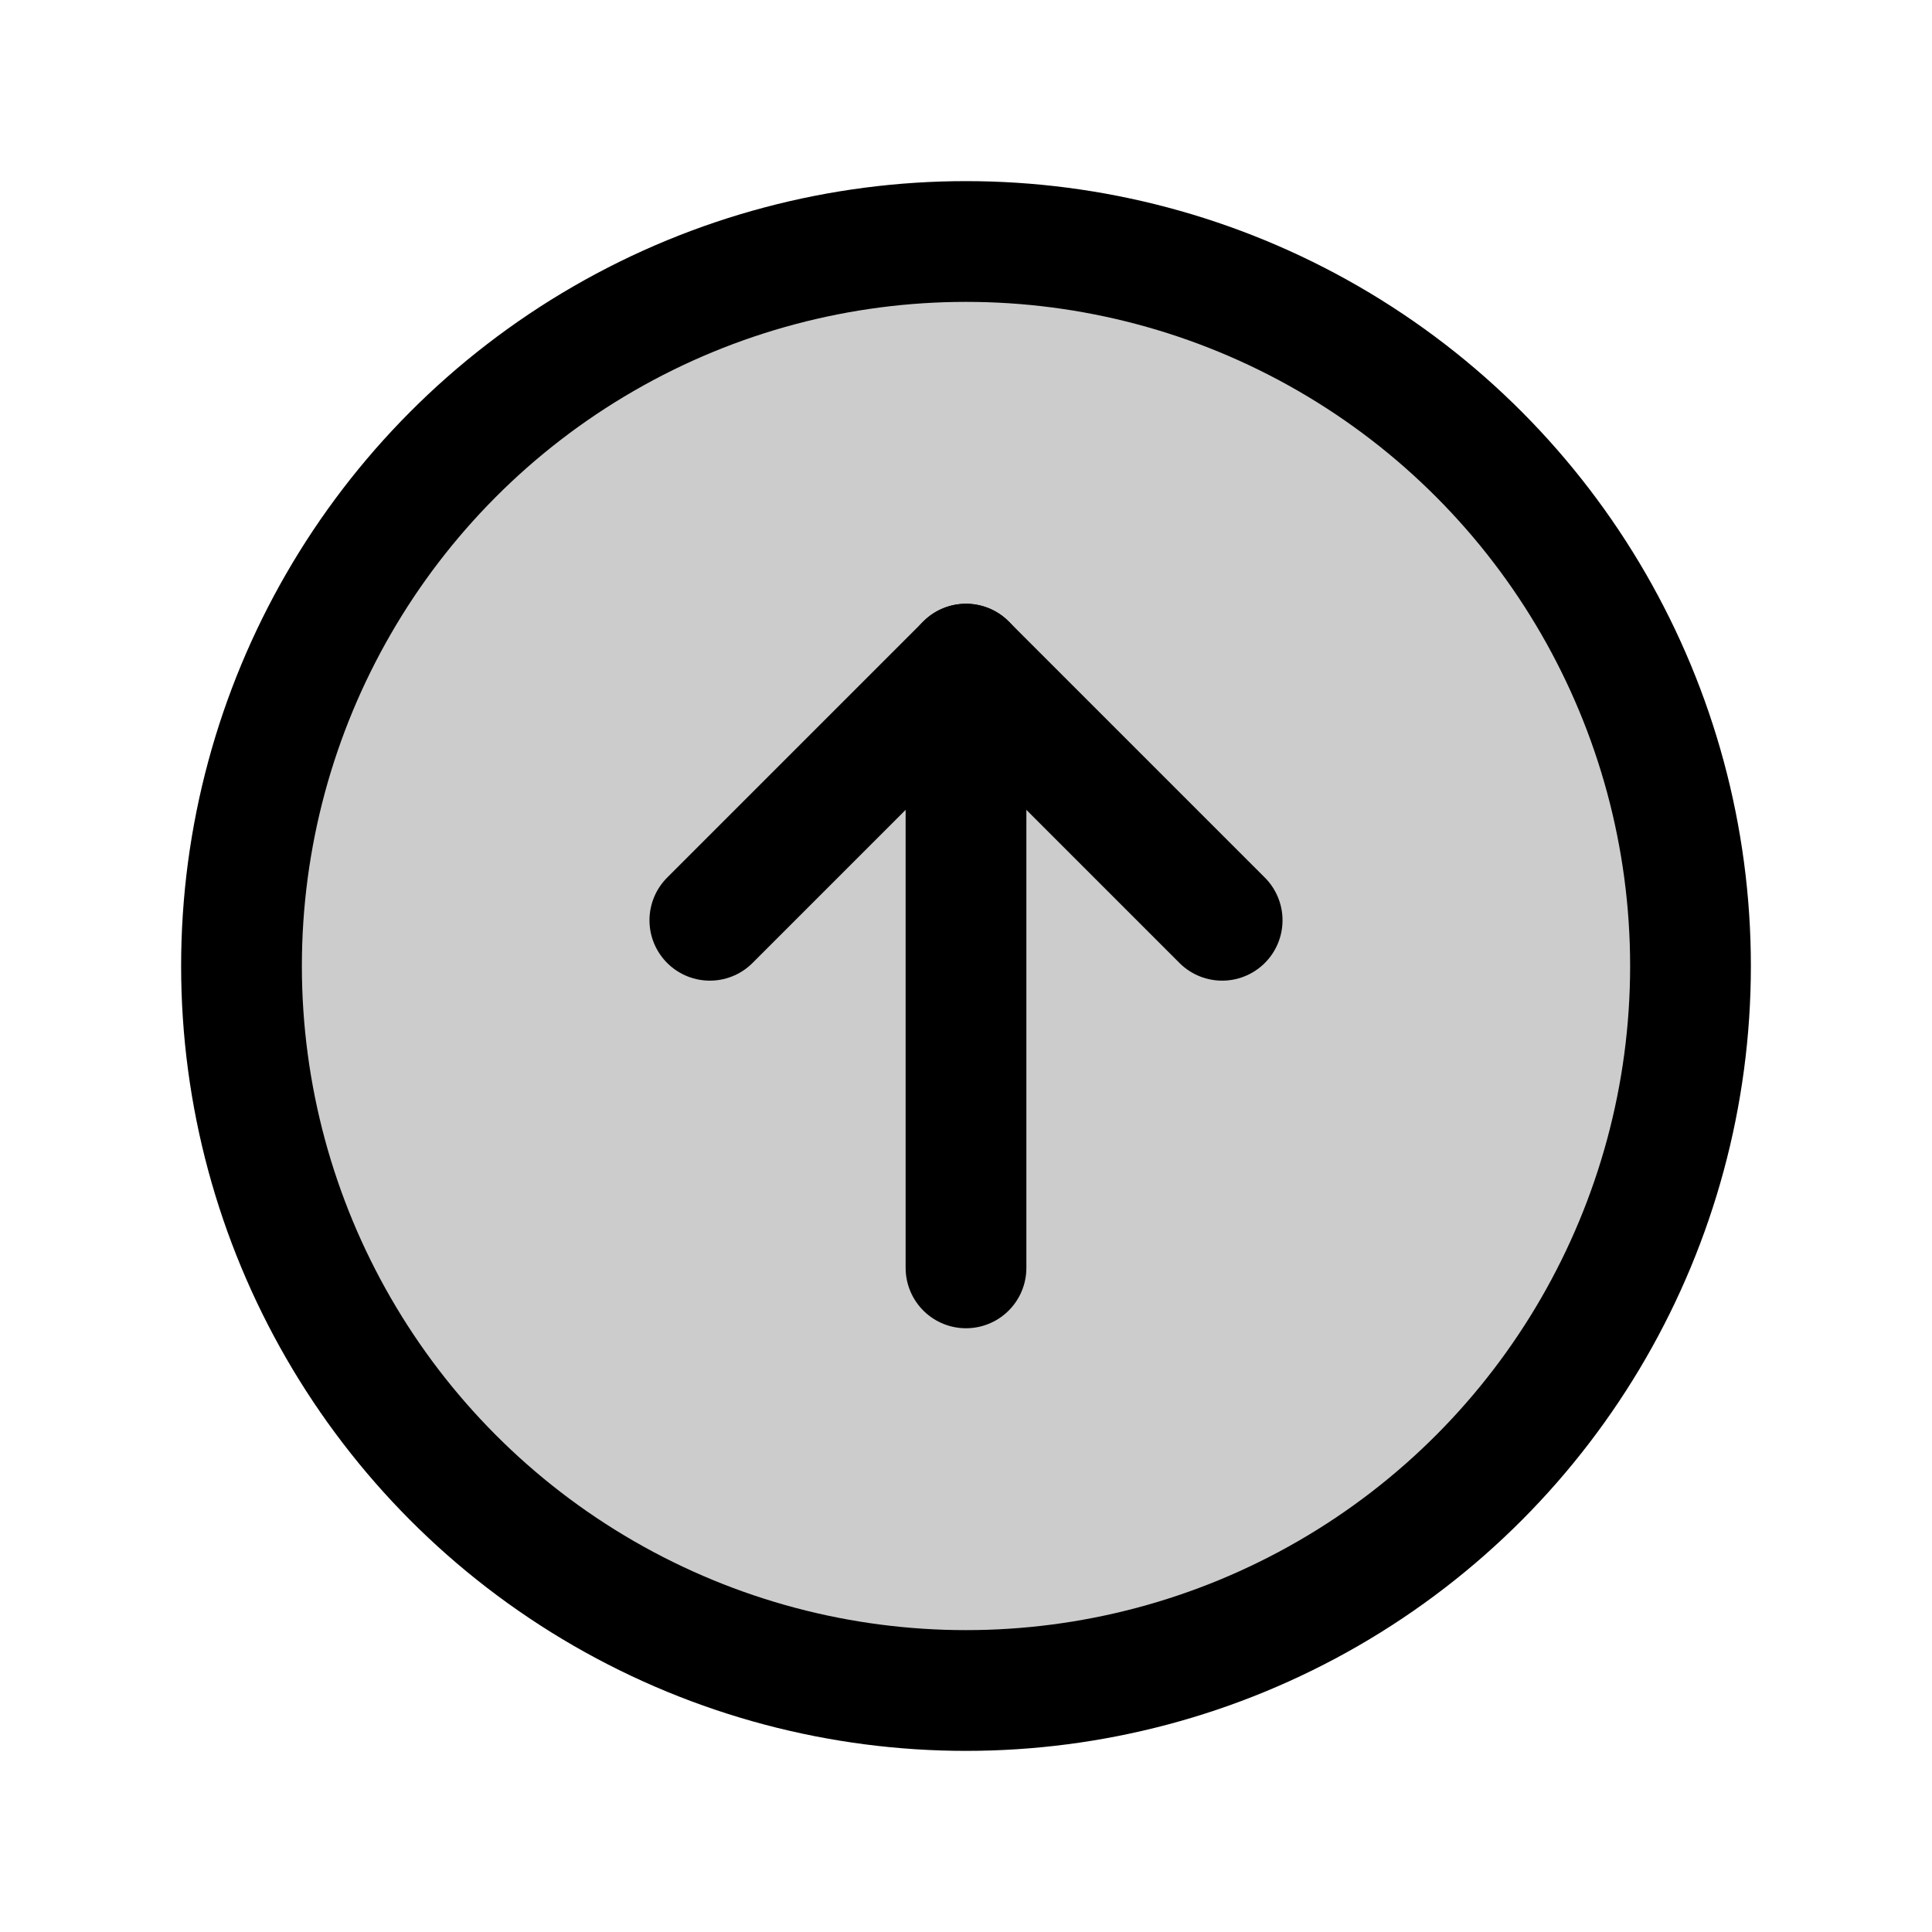 <svg id="Layer_1" data-name="Layer 1" xmlns="http://www.w3.org/2000/svg" viewBox="0 0 256 256">
  <rect width="256" height="256" fill="none"/>
  <circle cx="128" cy="128" r="96" opacity="0.2"/>
  <circle cx="128" cy="128" r="96" fill="none" stroke="#000" stroke-miterlimit="10" stroke-width="16"/>
  <polyline points="94.059 121.941 128 88 161.941 121.941" fill="none" stroke="#000" stroke-linecap="round" stroke-linejoin="round" stroke-width="16"/>
  <line x1="128" y1="168" x2="128" y2="88" fill="none" stroke="#000" stroke-linecap="round" stroke-linejoin="round" stroke-width="16"/>
</svg>
